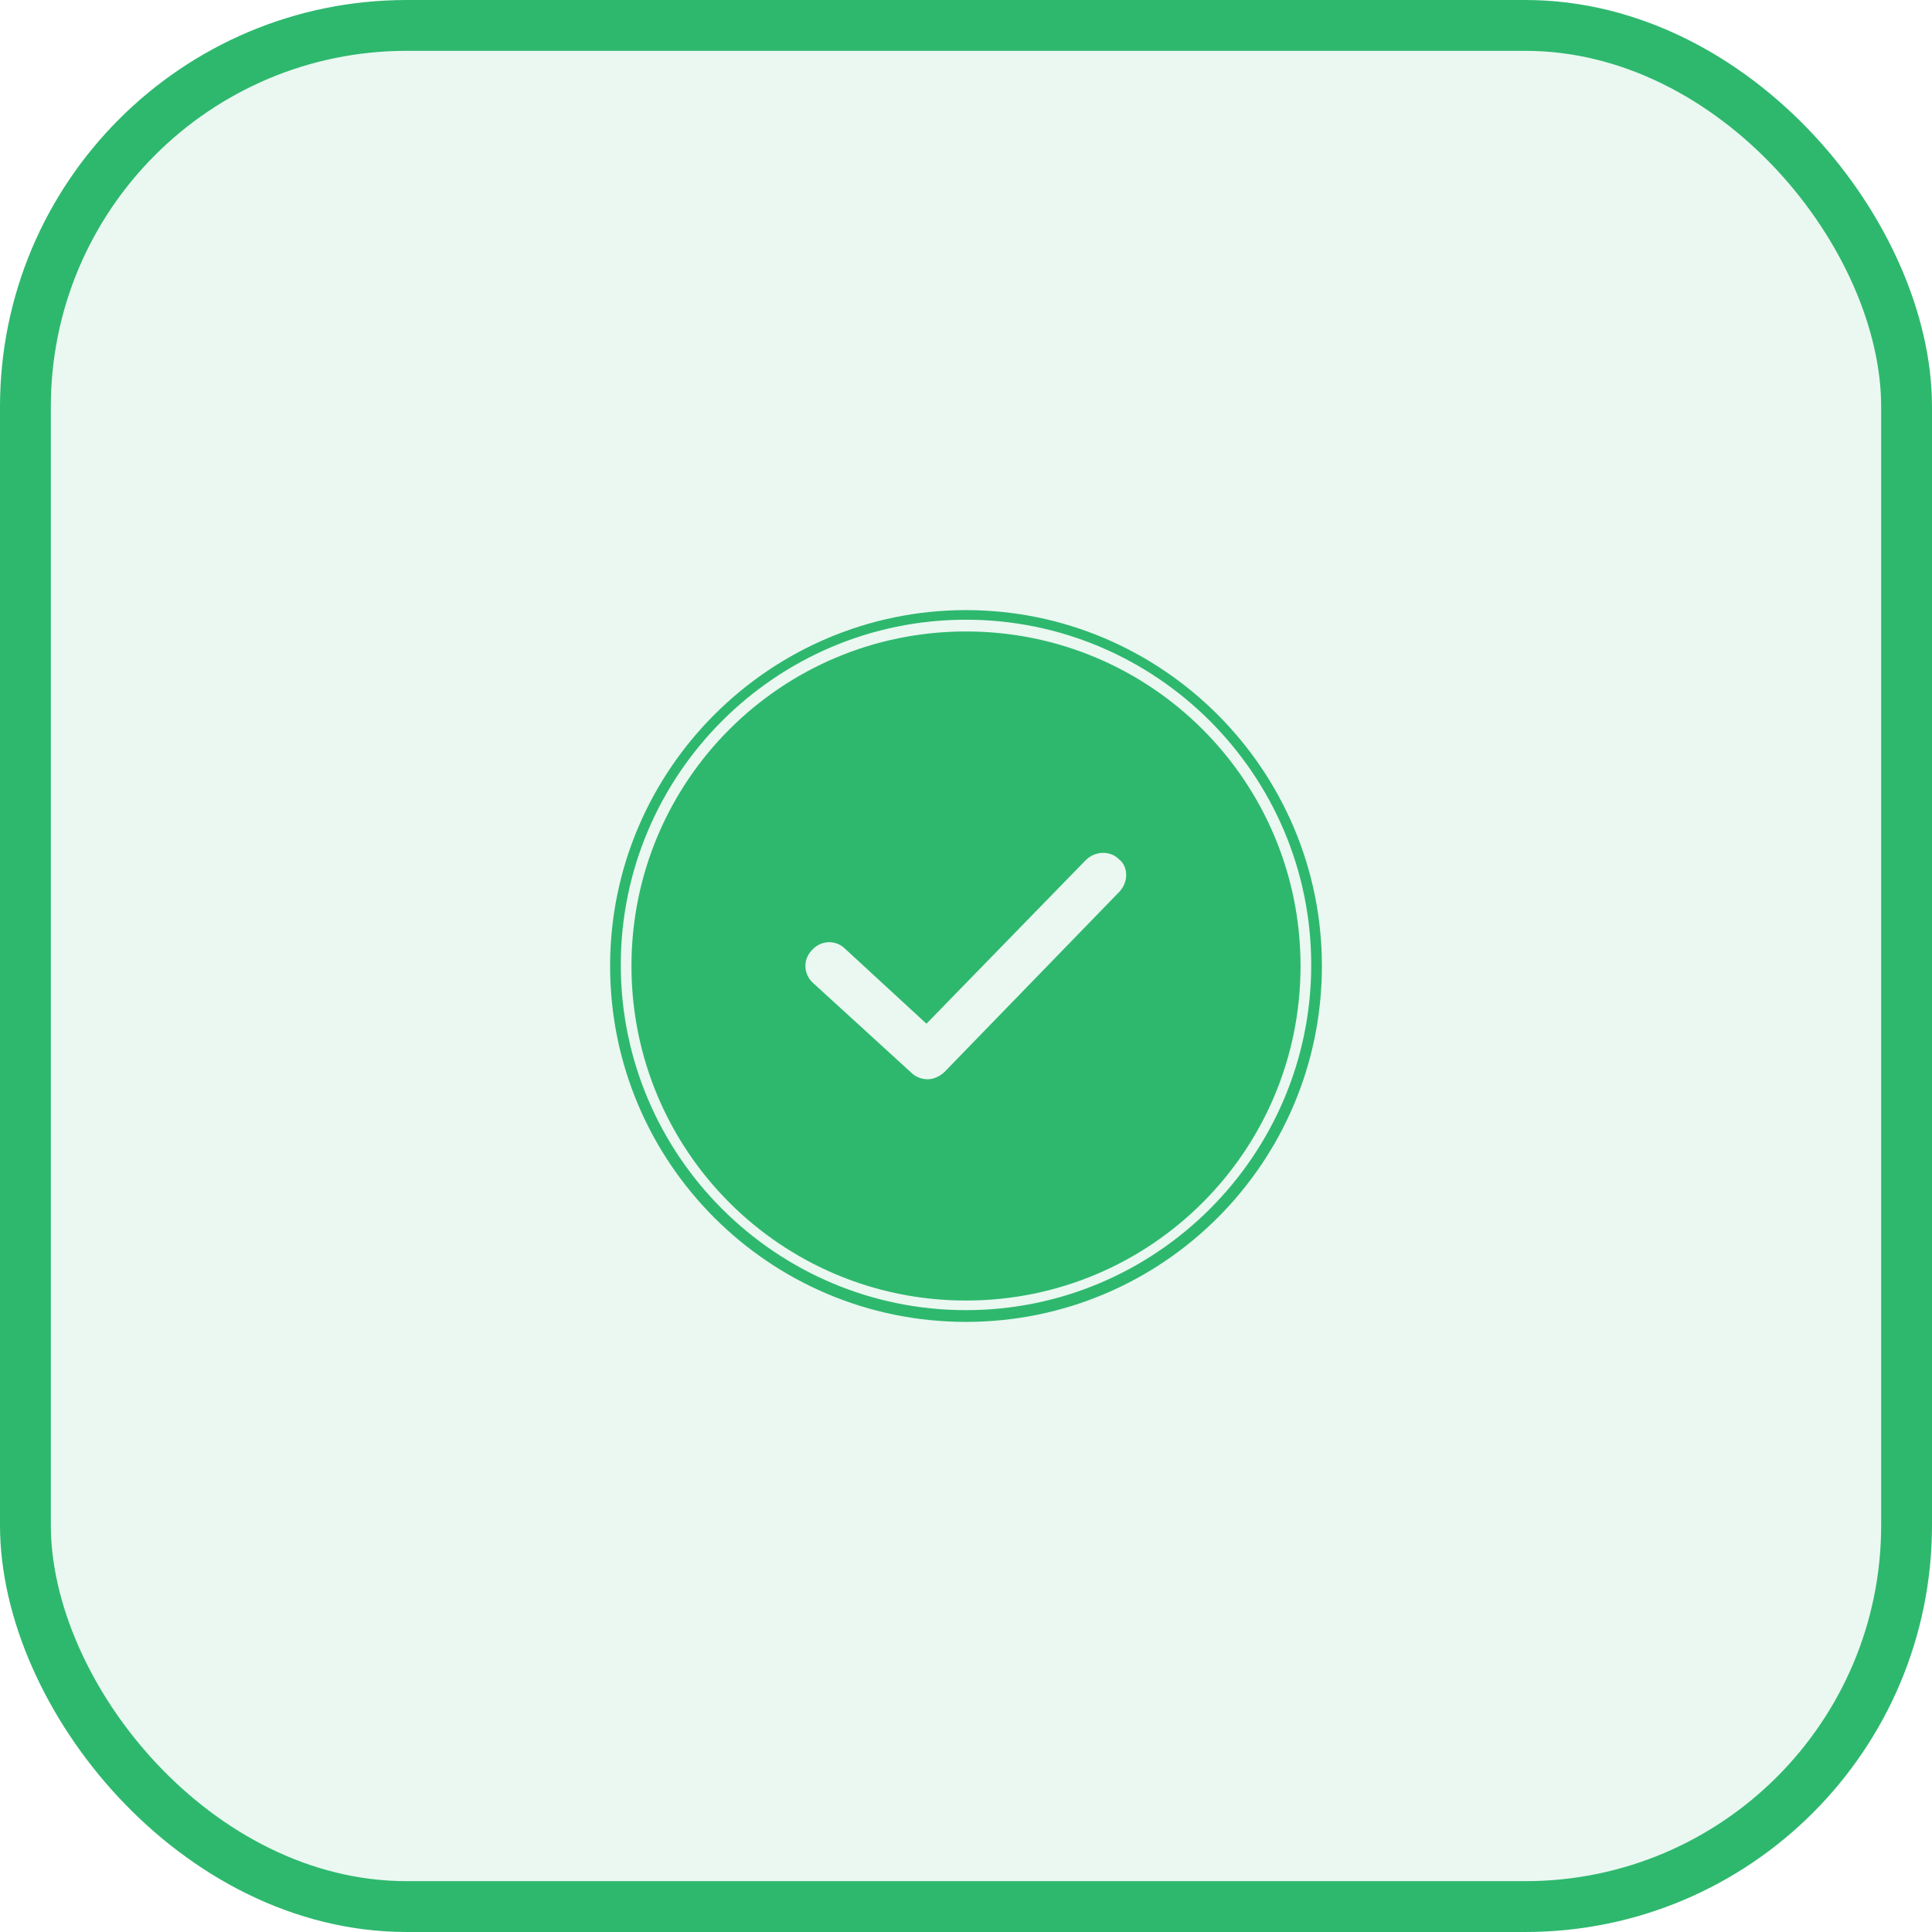 <svg width="38" height="38" viewBox="0 0 38 38" fill="none" xmlns="http://www.w3.org/2000/svg">
<rect x="0.5" y="0.5" width="37" height="37" rx="7.5" fill="#2EB86E" fill-opacity="0.1"/>
<rect x="0.5" y="0.5" width="37" height="37" rx="7.5" stroke="#2EB86E"/>
<path d="M19 12C15.153 12 12 15.132 12 19C12 22.868 15.132 26 19 26C22.868 26 26 22.868 26 19C26 15.132 22.847 12 19 12ZM19 25.769C15.258 25.769 12.21 22.721 12.21 18.979C12.21 15.237 15.258 12.189 19 12.189C22.742 12.189 25.79 15.237 25.79 18.979C25.79 22.721 22.742 25.769 19 25.769ZM19 12.42C15.363 12.42 12.42 15.363 12.42 19C12.42 22.637 15.363 25.58 19 25.58C22.637 25.58 25.58 22.637 25.58 19C25.58 15.363 22.637 12.42 19 12.42ZM22.027 17.529L18.58 21.081C18.495 21.165 18.369 21.228 18.243 21.228C18.138 21.228 18.012 21.186 17.928 21.102L15.994 19.336C15.805 19.168 15.784 18.874 15.973 18.685C16.141 18.495 16.435 18.474 16.625 18.664L18.222 20.135L21.354 16.919C21.544 16.73 21.838 16.73 22.006 16.898C22.195 17.045 22.195 17.339 22.027 17.529Z" fill="#2EB86E"/>
</svg>
